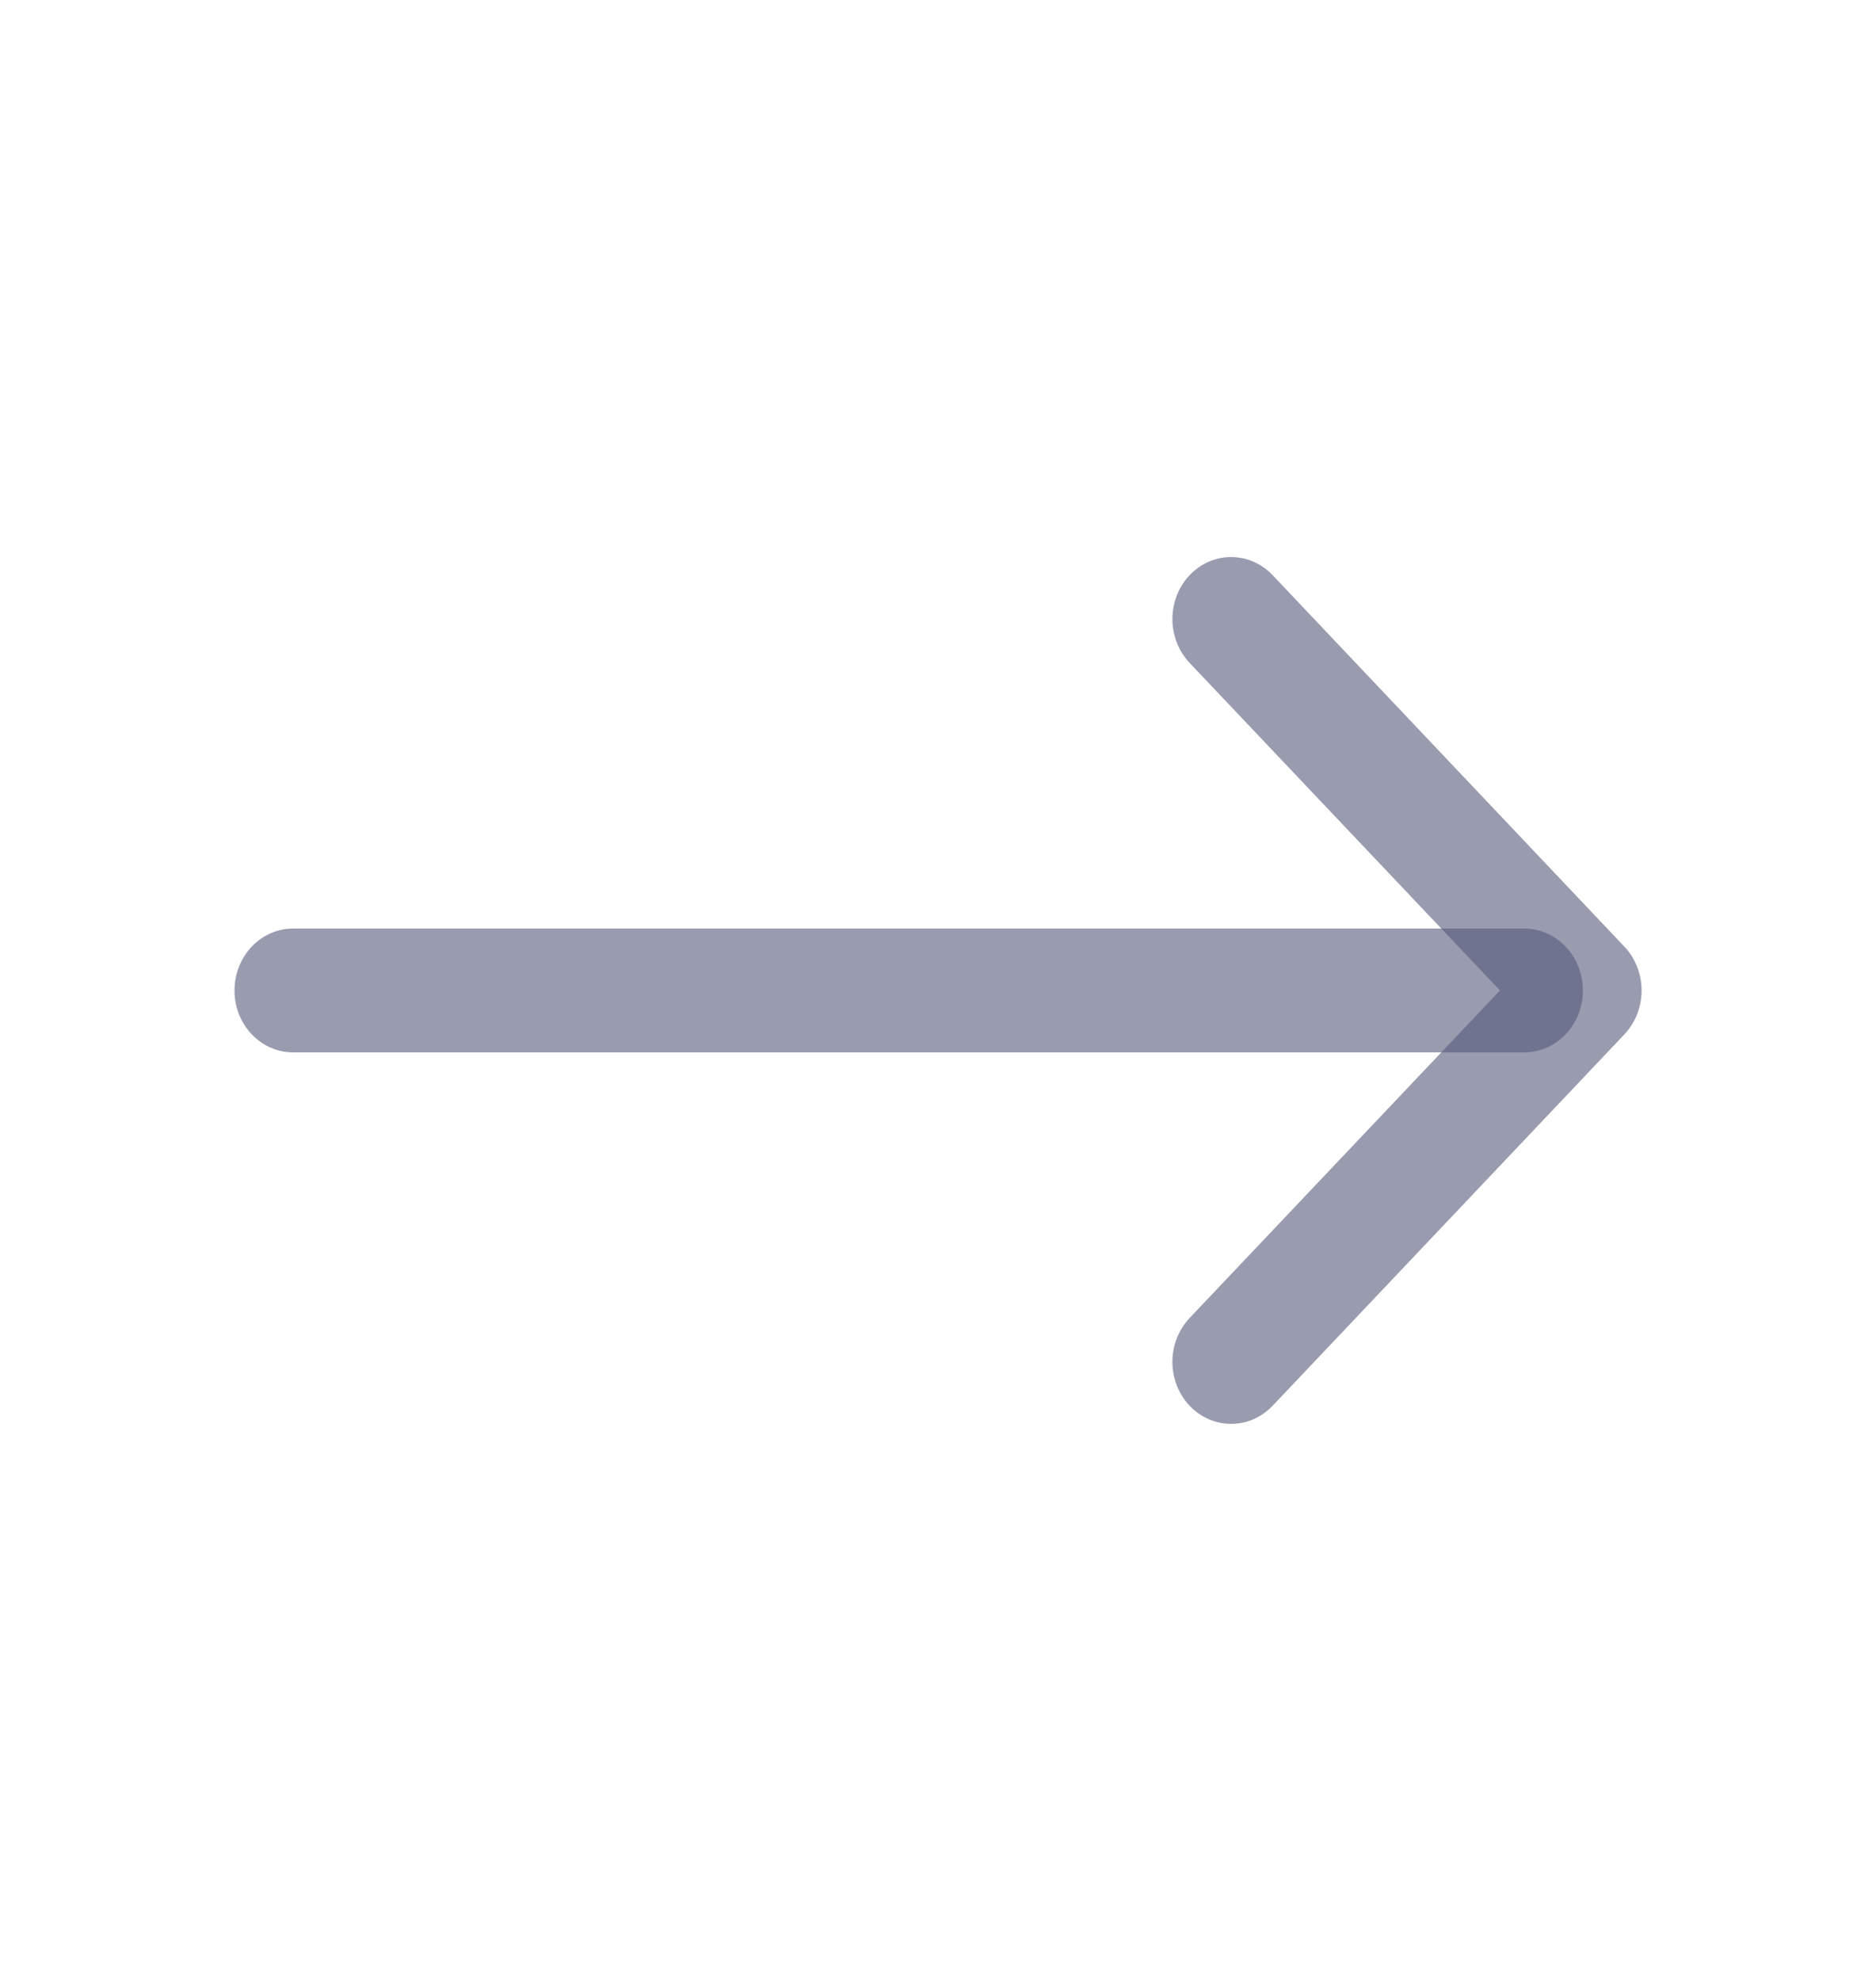 <svg width="18" height="19" viewBox="0 0 18 19" fill="none" xmlns="http://www.w3.org/2000/svg">
<path fill-rule="evenodd" clip-rule="evenodd" d="M11.414 5.517C11.362 5.572 11.32 5.638 11.292 5.71C11.264 5.782 11.249 5.86 11.249 5.938C11.249 6.016 11.264 6.093 11.292 6.165C11.32 6.237 11.362 6.303 11.414 6.358L14.392 9.5L11.414 12.642C11.362 12.697 11.32 12.763 11.292 12.835C11.264 12.907 11.249 12.985 11.249 13.063C11.249 13.141 11.264 13.218 11.292 13.29C11.32 13.362 11.362 13.428 11.414 13.483C11.466 13.538 11.529 13.582 11.597 13.612C11.665 13.642 11.739 13.657 11.812 13.657C11.886 13.657 11.96 13.642 12.028 13.612C12.096 13.582 12.158 13.538 12.211 13.483L15.586 9.921C15.638 9.865 15.68 9.8 15.708 9.728C15.736 9.656 15.751 9.578 15.751 9.5C15.751 9.422 15.736 9.345 15.708 9.273C15.68 9.201 15.638 9.135 15.586 9.08L12.211 5.517C12.159 5.462 12.096 5.418 12.028 5.388C11.96 5.358 11.886 5.343 11.812 5.343C11.739 5.343 11.665 5.358 11.597 5.388C11.528 5.418 11.466 5.462 11.414 5.517Z" fill="#56597A" fill-opacity="0.6"/>
<path fill-rule="evenodd" clip-rule="evenodd" d="M15.188 9.5C15.188 9.343 15.128 9.192 15.023 9.08C14.917 8.969 14.774 8.906 14.625 8.906H2.812C2.663 8.906 2.52 8.969 2.415 9.08C2.309 9.192 2.25 9.343 2.25 9.5C2.25 9.658 2.309 9.809 2.415 9.92C2.52 10.031 2.663 10.094 2.812 10.094H14.625C14.774 10.094 14.917 10.031 15.023 9.92C15.128 9.809 15.188 9.658 15.188 9.5Z" fill="#56597A" fill-opacity="0.6"/>
</svg>
